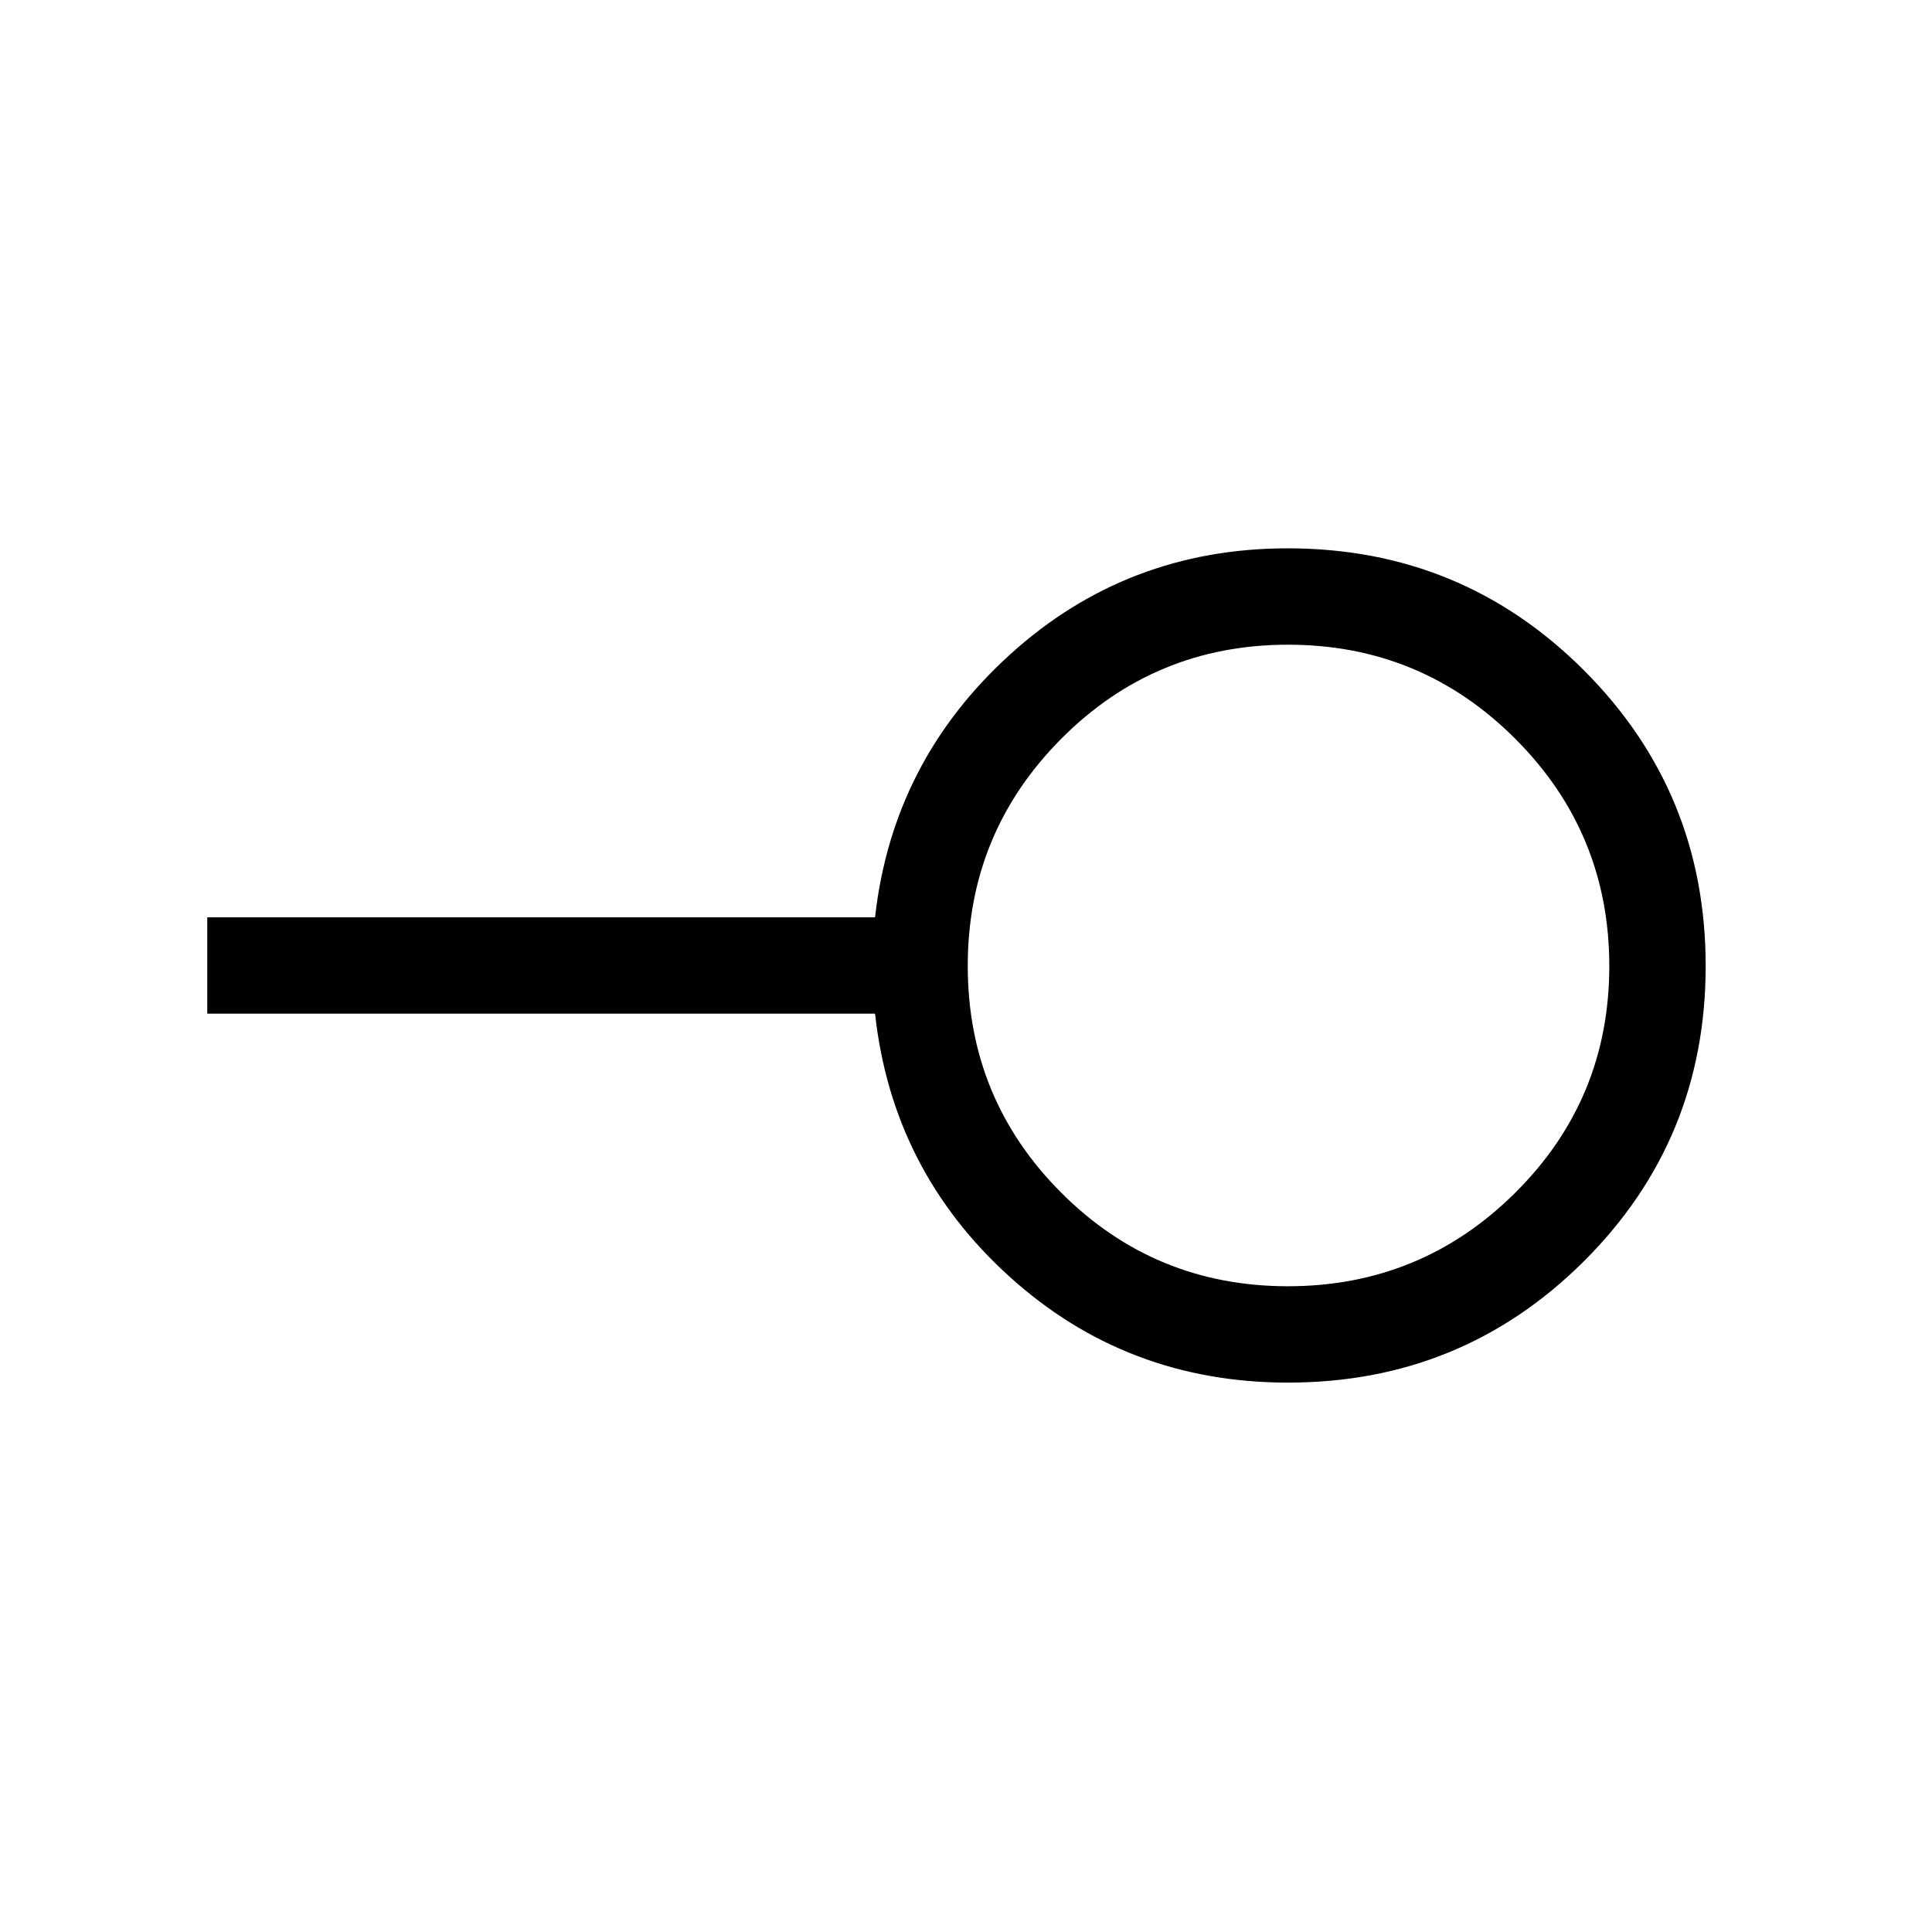 <svg xmlns="http://www.w3.org/2000/svg" height="40" viewBox="0 -960 960 960" width="40"><path d="M639.96-320.87q66.19 0 112.94-46.45t46.75-112.64q0-66.19-46.71-112.94t-112.9-46.75q-66.19 0-112.68 46.71-46.49 46.71-46.49 112.9t46.45 112.68q46.45 46.49 112.64 46.49Zm.07 47.88q-80.3 0-138.48-52.72-58.19-52.71-66.74-130.61H102.99v-47.88h331.82q8.63-77.38 66.83-130.36 58.19-52.98 138.28-52.98 86.46 0 147.04 60.53t60.58 146.99q0 86.47-60.53 146.75-60.52 60.28-146.98 60.28ZM640-480Z"/></svg>